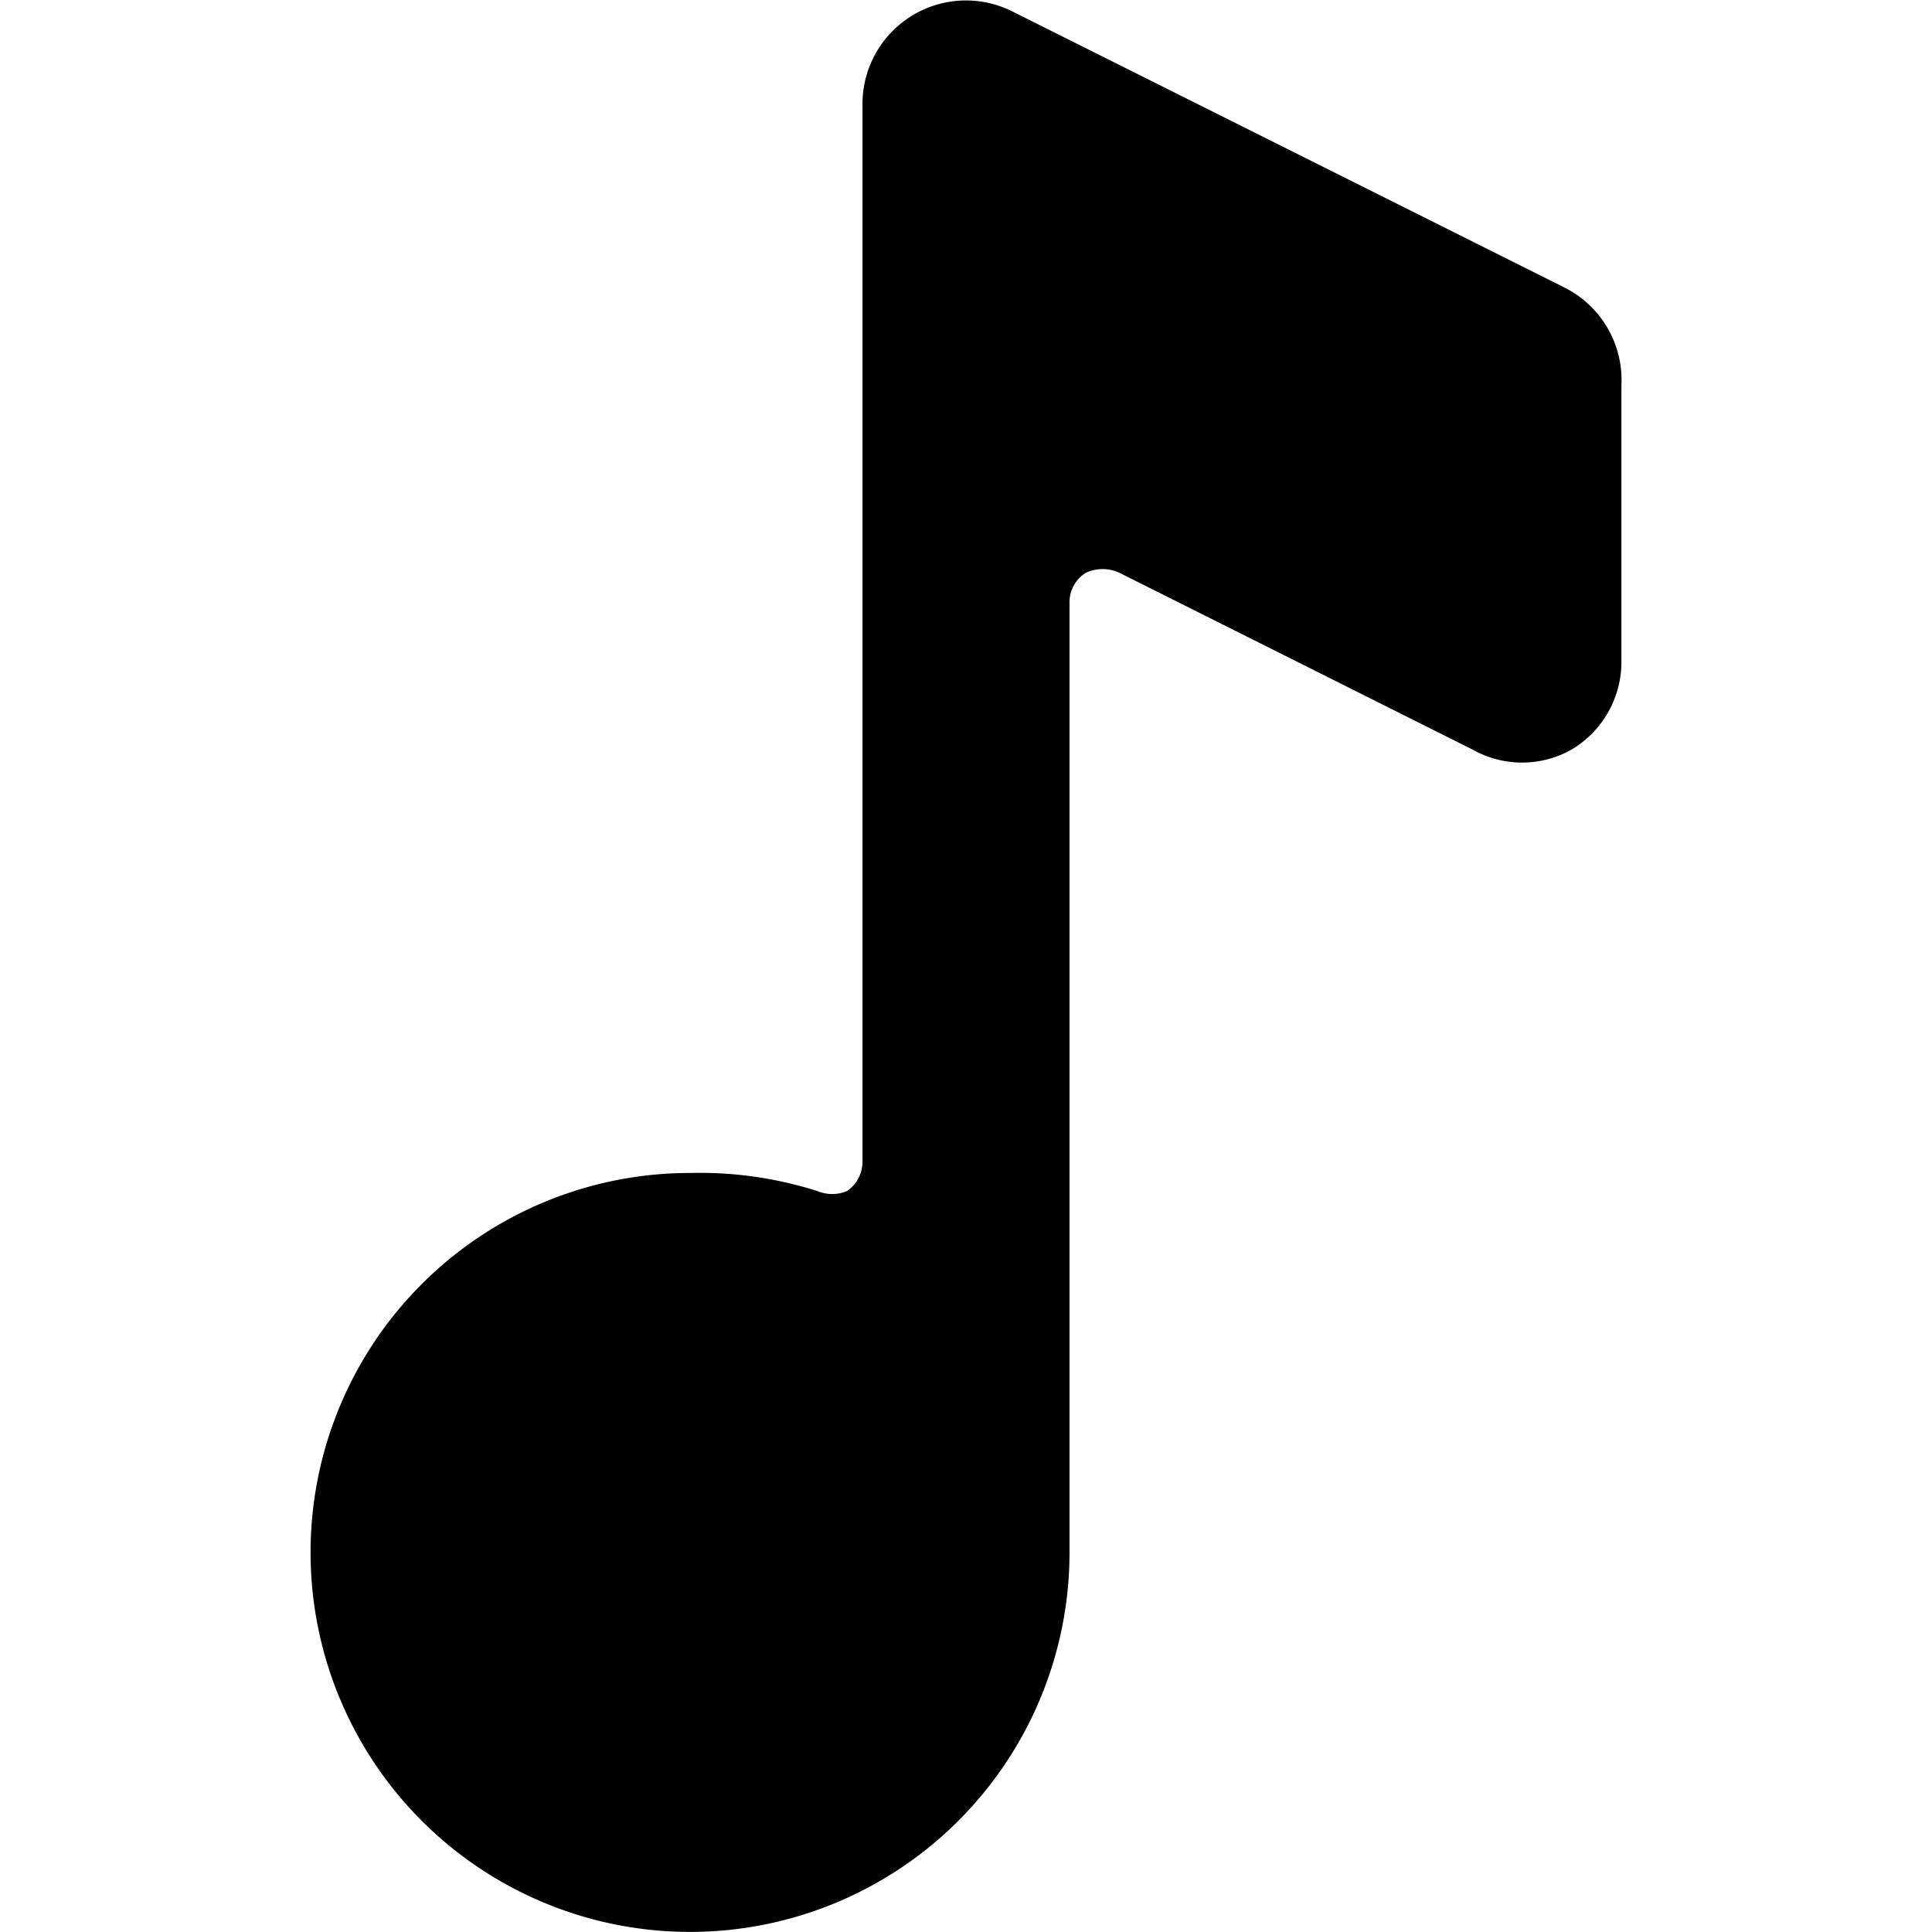 <svg xmlns="http://www.w3.org/2000/svg" viewBox="0 0 24 24" fill="currentColor" aria-hidden="true">
  <g clip-path="url(#a)">
    <path d="M19.423 3.566 12.566.137a1.286 1.286 0 0 0-1.852 1.149v13.148a.446.446 0 0 1-.188.36.48.48 0 0 1-.377 0 4.834 4.834 0 0 0-1.578-.223 4.714 4.714 0 1 0 4.715 4.715V7.492a.43.43 0 0 1 .205-.378.497.497 0 0 1 .412 0L18.29 9.31a1.251 1.251 0 0 0 1.235 0 1.268 1.268 0 0 0 .617-1.097V4.783a1.285 1.285 0 0 0-.72-1.217Z"/>
  </g>
  <defs>
    <clipPath id="a">
      <path d="M0 0h24v24H0z"/>
    </clipPath>
  </defs>
</svg>
